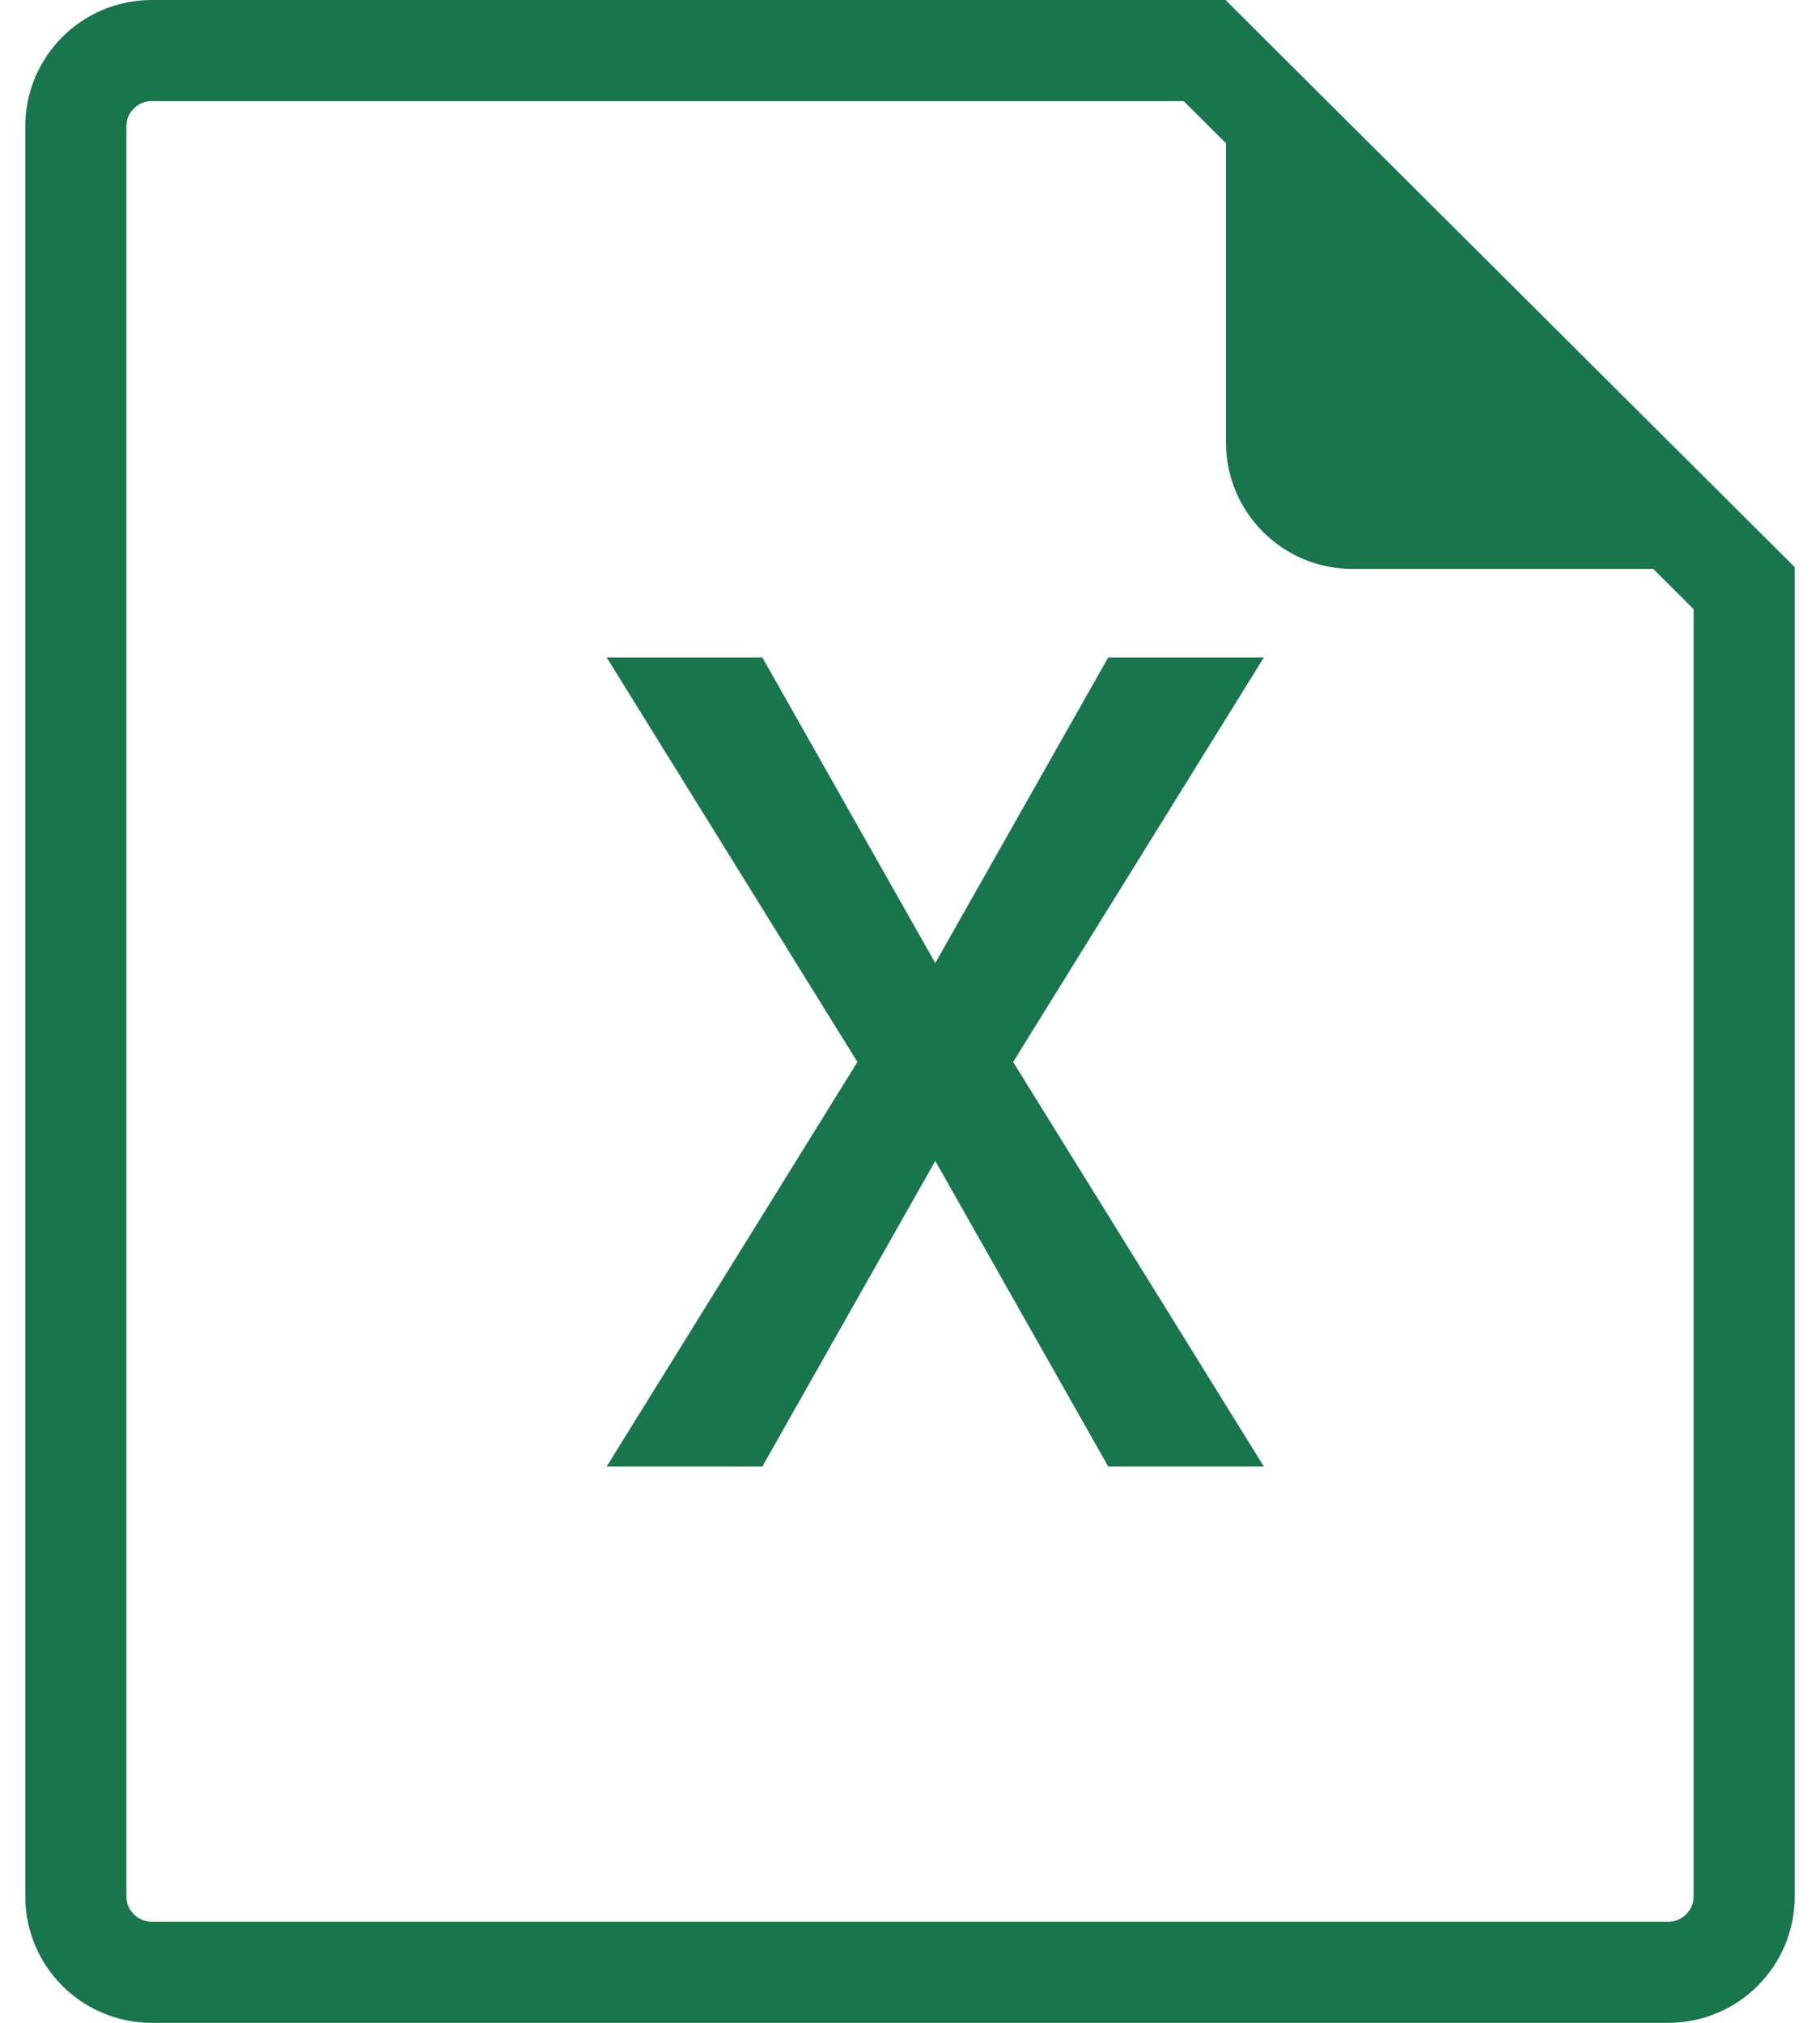 <svg width="36" height="40" viewBox="0 0 36 40" fill="none" xmlns="http://www.w3.org/2000/svg">
<path d="M3 1H23.828L34.5 11.63V37.5C34.5 38.328 33.828 39 33 39H3C2.172 39 1.5 38.328 1.5 37.5V2.5C1.5 1.671 2.172 1 3 1Z" stroke="#19754C" stroke-width="2"/>
<path d="M35.464 11.25H26.75C25.37 11.25 24.25 10.13 24.25 8.75V0.025L35.464 11.25Z" fill="#19754C"/>
<path d="M20.04 21L25 29H21.921L18.5 22.956L15.079 29H12L16.96 21L12 13H15.079L18.5 19.044L21.921 13H25L20.04 21Z" fill="#19754C"/>
</svg>

